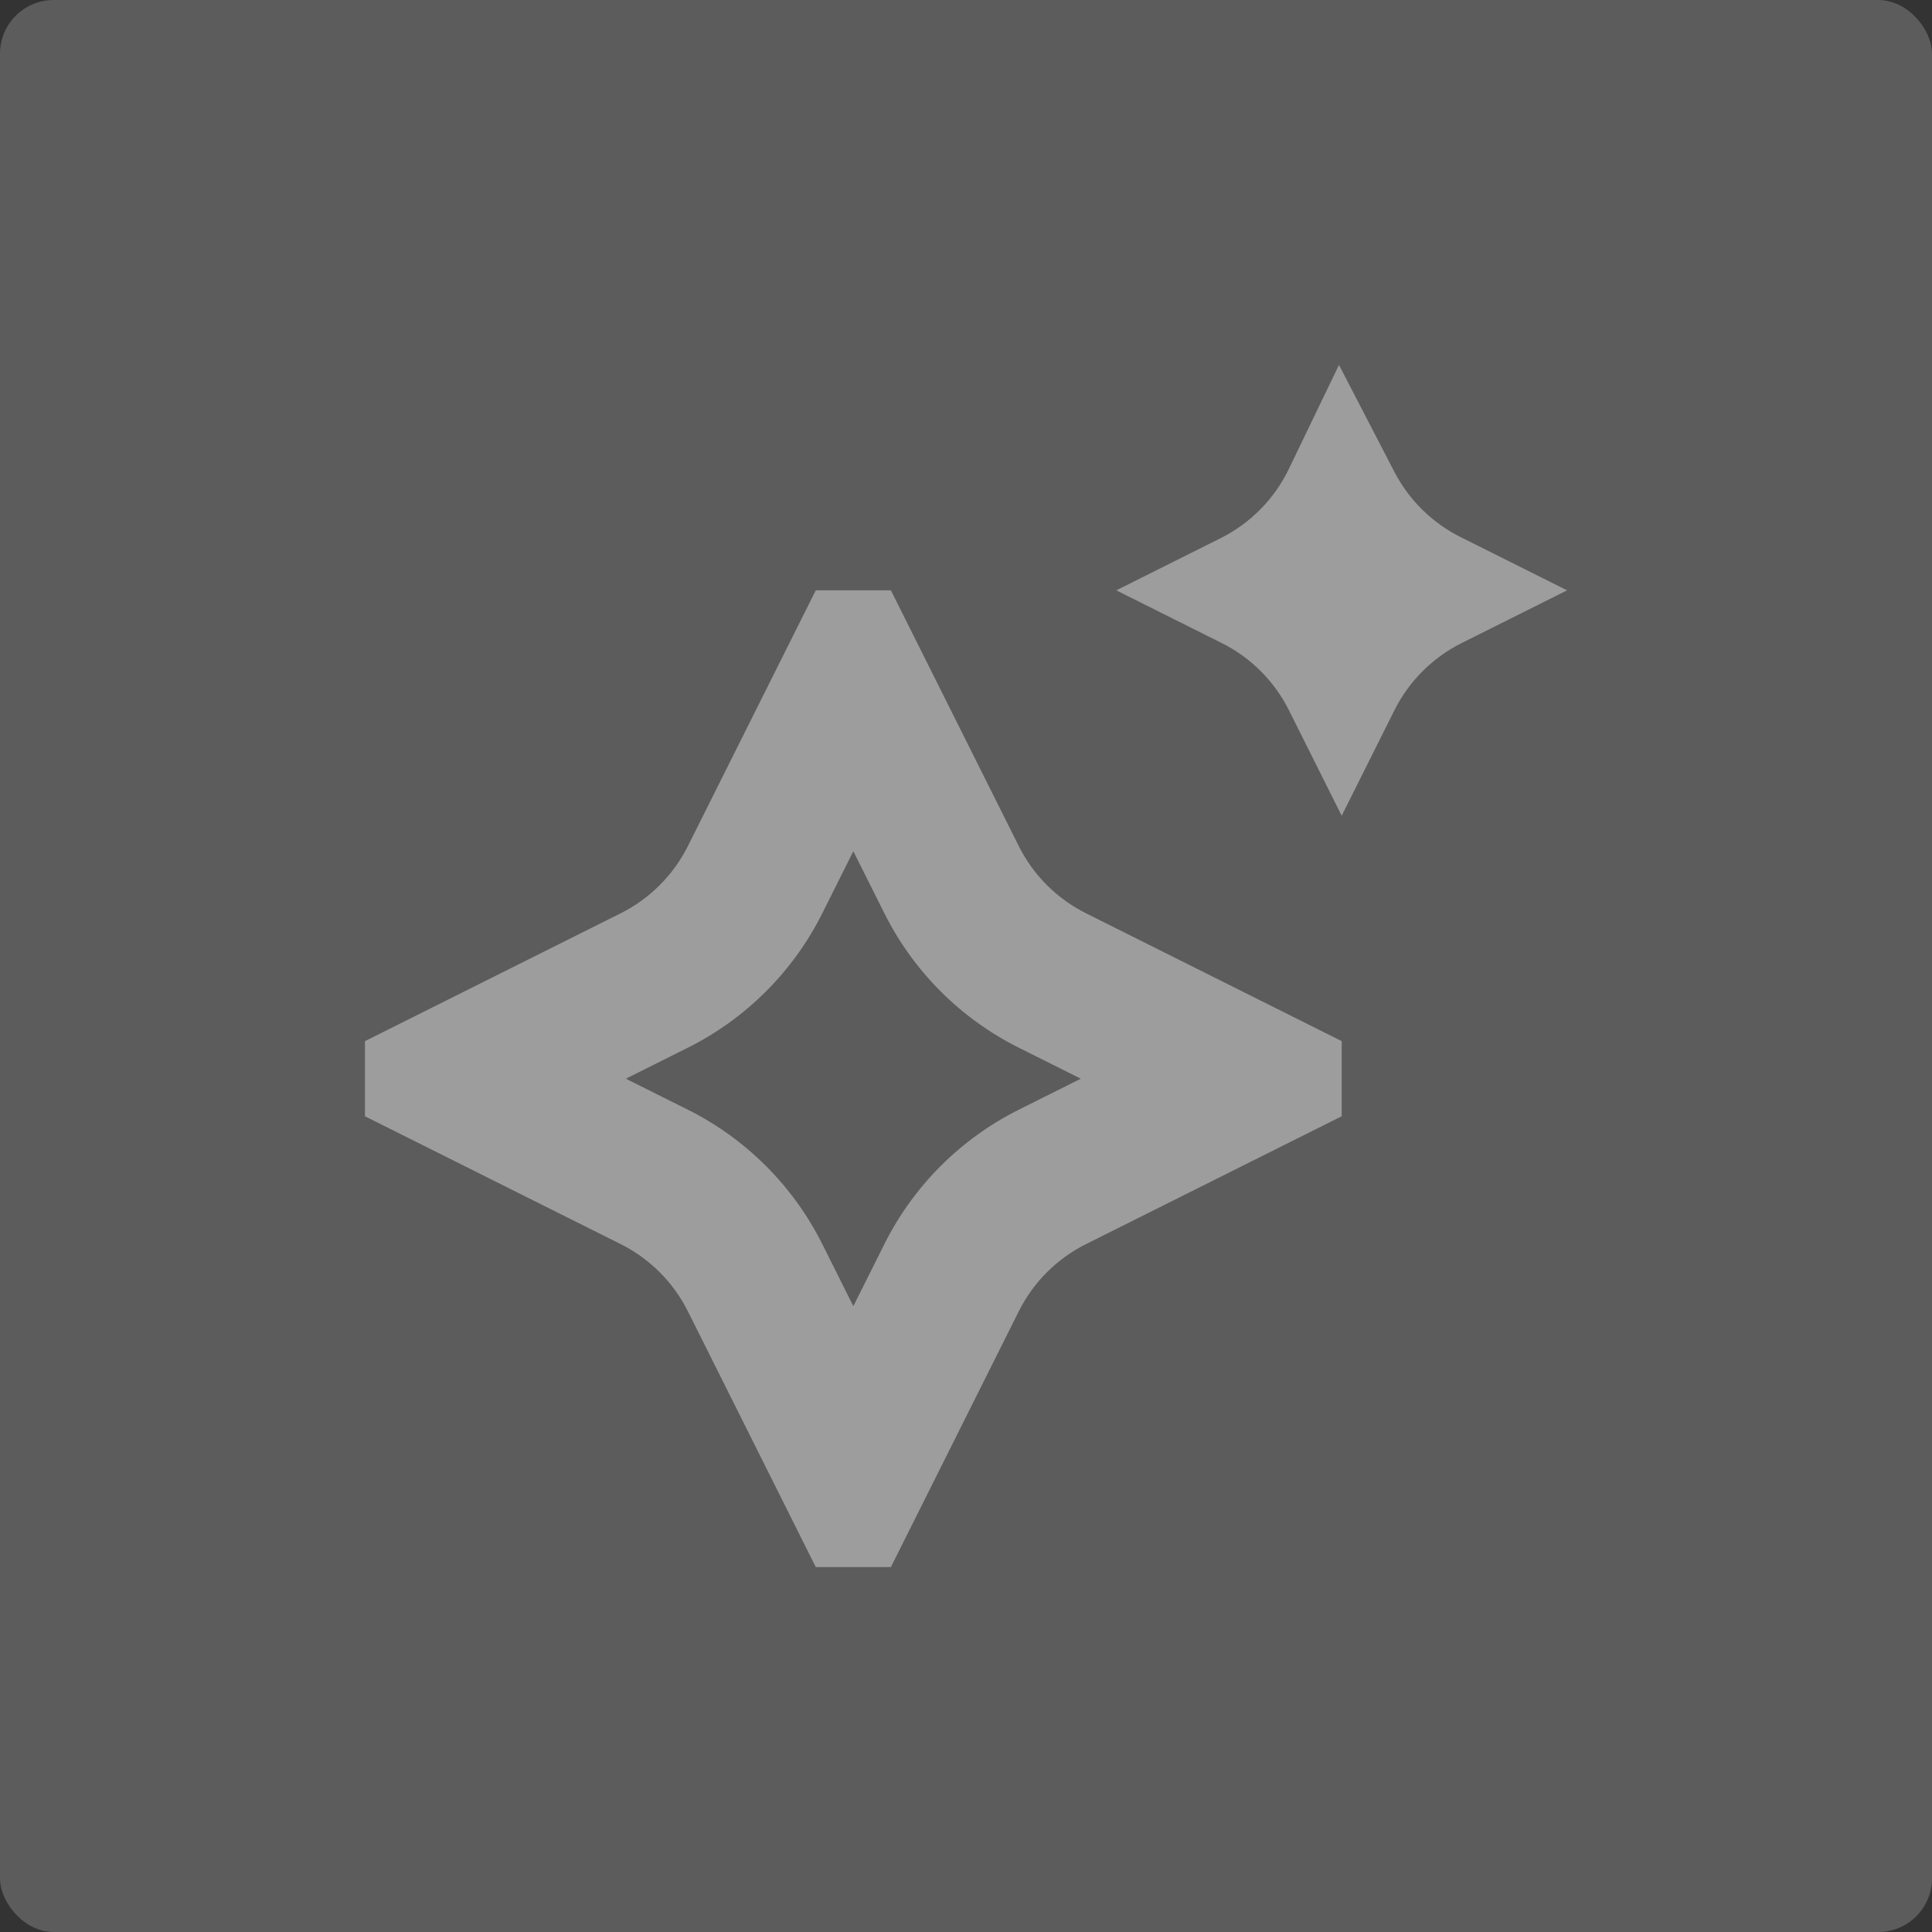 <svg width="72" height="72" viewBox="0 0 72 72" fill="none" xmlns="http://www.w3.org/2000/svg">
<rect x="0" y="0" width="72" height="72" fill="#333333" stroke="none"/>
<rect width="72" height="72" rx="2" fill="white" fill-opacity="0.2"/>
<path d="M45.491 20.055L41.601 22L45.532 23.965C46.615 24.507 47.494 25.386 48.036 26.47L50.001 30.4L51.966 26.47C52.508 25.386 53.387 24.507 54.471 23.965L58.401 22L54.431 20.015C53.372 19.485 52.508 18.634 51.963 17.582L49.9 13.6L48.031 17.478C47.493 18.594 46.6 19.501 45.491 20.055Z" fill="white" fill-opacity="0.4"/>
<path fill-rule="evenodd" clip-rule="evenodd" d="M23.132 34.035C24.215 33.493 25.094 32.614 25.636 31.53L30.401 22H33.201L37.966 31.53C38.508 32.614 39.387 33.493 40.471 34.035L50.001 38.8V41.6L40.471 46.365C39.387 46.907 38.508 47.786 37.966 48.87L33.201 58.4H30.401L25.636 48.87C25.094 47.786 24.215 46.907 23.132 46.365L13.601 41.6V38.8L23.132 34.035ZM30.645 34.035L31.801 31.722L32.958 34.035C34.041 36.202 35.799 37.96 37.966 39.044L40.279 40.2L37.966 41.356C35.799 42.44 34.041 44.198 32.958 46.365L31.801 48.678L30.645 46.365C29.561 44.198 27.803 42.44 25.636 41.356L23.323 40.2L25.636 39.044C27.803 37.96 29.561 36.202 30.645 34.035Z" fill="white" fill-opacity="0.4"/>
</svg>
